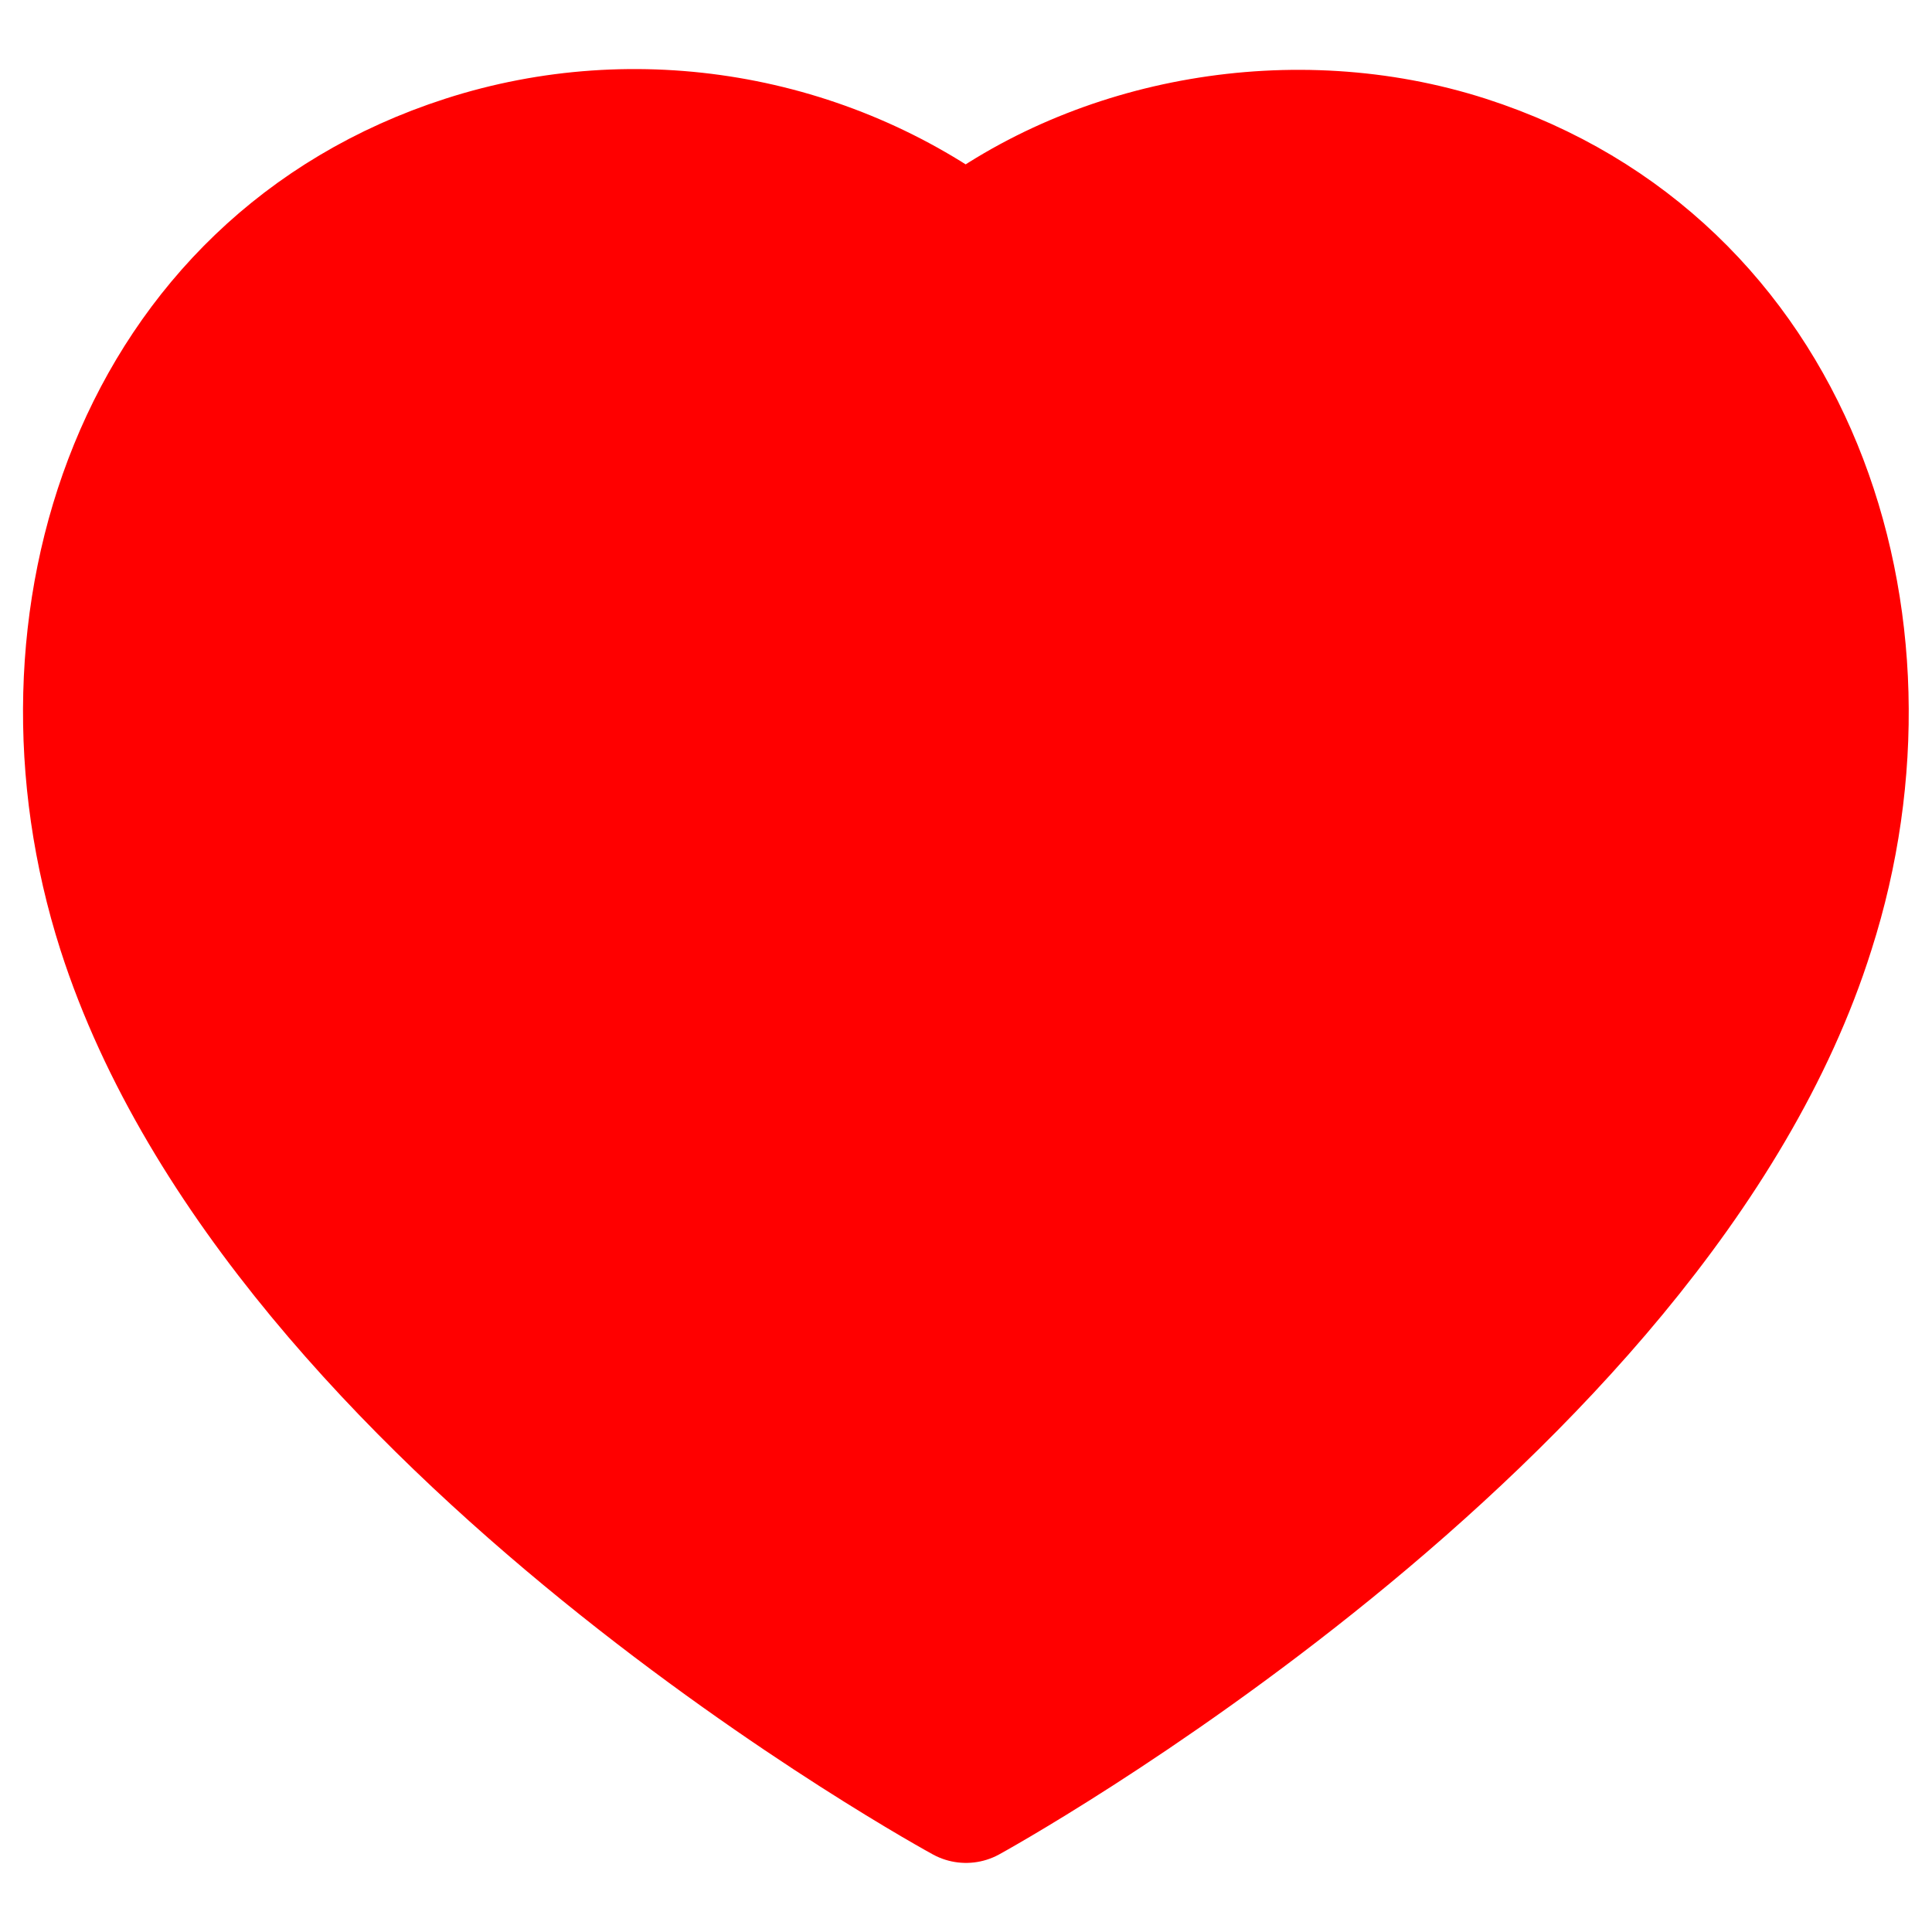 <svg width="21" height="21" viewBox="0 0 21 21" fill="none" xmlns="http://www.w3.org/2000/svg">
    <path fill="red" fill-rule="evenodd" clip-rule="evenodd" d="M1.372 10.099C0.299 6.749 1.553 2.92 5.07 1.787C6.92 1.19 8.962 1.542 10.5 2.699C11.955 1.574 14.072 1.194 15.92 1.787C19.437 2.92 20.699 6.749 19.627 10.099C17.957 15.409 10.5 19.499 10.5 19.499C10.5 19.499 3.098 15.471 1.372 10.099Z" stroke="red" stroke-width="1.5" stroke-linecap="round" stroke-linejoin="round"/>
    <path fill="red" d="M14.5 5.201C15.57 5.547 16.326 6.502 16.417 7.623" stroke="red" stroke-width="1.5" stroke-linecap="round" stroke-linejoin="round"/>
</svg>
